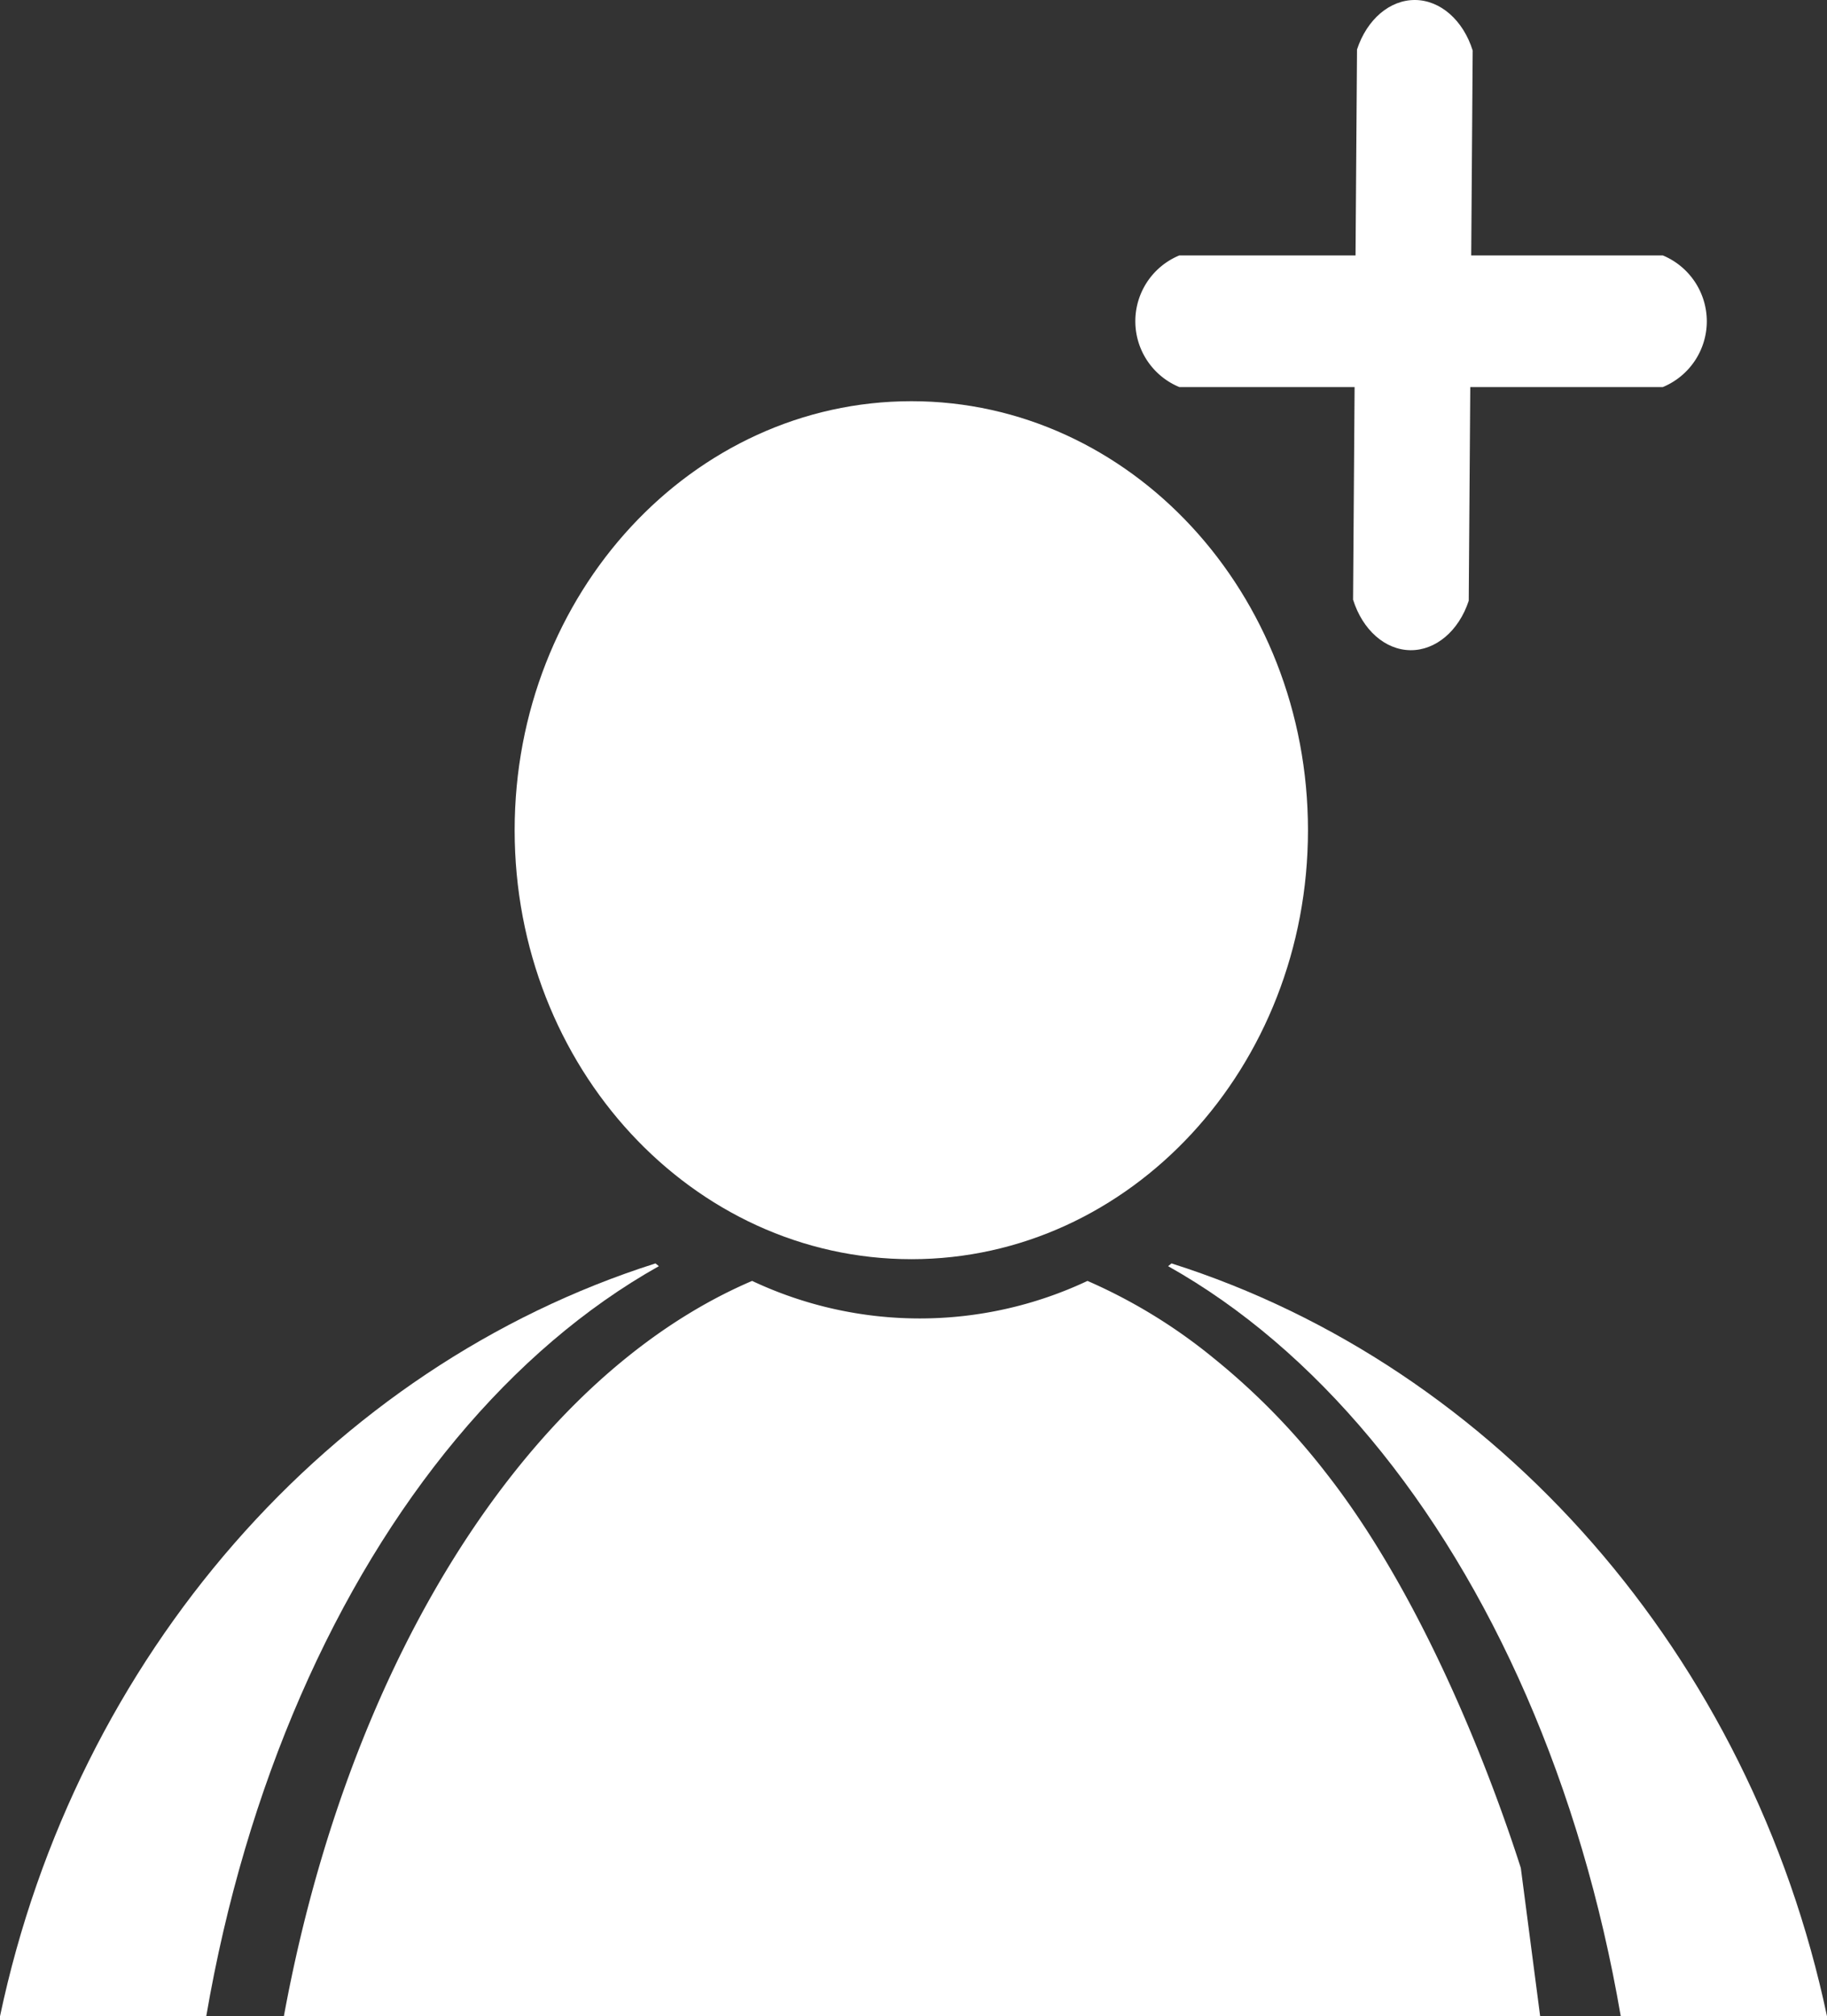 <svg id="Capa_1" data-name="Capa 1" xmlns="http://www.w3.org/2000/svg" viewBox="0 0 601.65 663.82"><rect x="0" y="0" width="601.65" height="663.82" fill="#333333" stroke="none"/><defs><style>.cls-1{fill:#fff;}</style></defs><title>agregar docentes</title><g id="ICONO_USUARIO" data-name="ICONO USUARIO"><line class="cls-1" x1="67.96" y1="663.82" x2="67.92" y2="663.82"/><path class="cls-1" d="M224.49,477.87l-1.11-.91C116.19,511,32.57,606.21,7.52,724.83H75.44c13-75.86,42.49-142.29,82.37-190.14C177.68,510.84,200.14,491.54,224.49,477.87Z" transform="translate(-7.52 -61)"/><path class="cls-1" d="M307.67,475.57c72.11,0,130.58-63.24,130.58-141.24S379.78,193.09,307.67,193.09,177,256.33,177,334.33,235.48,475.57,307.67,475.57Z" transform="translate(-7.52 -61)"/></g><path class="cls-1" d="M514.71,724.83H101c13.09-71.34,39.87-133.51,75.45-178.59,23-29.14,49.72-51.1,78.75-63.52a129.53,129.53,0,0,0,110.44,0,177.73,177.73,0,0,1,41.61,25.49,227.5,227.5,0,0,1,37.15,38c36.74,47,59.09,114.67,63.94,129.79Z" transform="translate(-7.52 -61)"/><path class="cls-1" d="M609.17,724.83H541.25c-13-75.86-42.49-142.29-82.37-190.14-19.87-23.85-42.33-43.15-66.69-56.82l1.12-.91c107.18,34,190.81,129.25,215.86,247.87" transform="translate(-7.52 -61)"/><path class="cls-1" d="M569.59,166.8a23.45,23.45,0,0,1-14.47,21.63H395.87a23.45,23.45,0,0,1,0-43.33H555.12A23.53,23.53,0,0,1,569.59,166.8Z" transform="translate(-7.52 -61)"/><path class="cls-1" d="M472,275.07c-8.31-.08-15.77-6.64-18.9-16.64l1.3-181.14c3.27-9.94,10.83-16.36,19.14-16.29s15.83,6.65,18.95,16.64l-1.3,181.15C487.93,268.72,480.32,275.15,472,275.07Z" transform="translate(-7.52 -61)"/></svg>